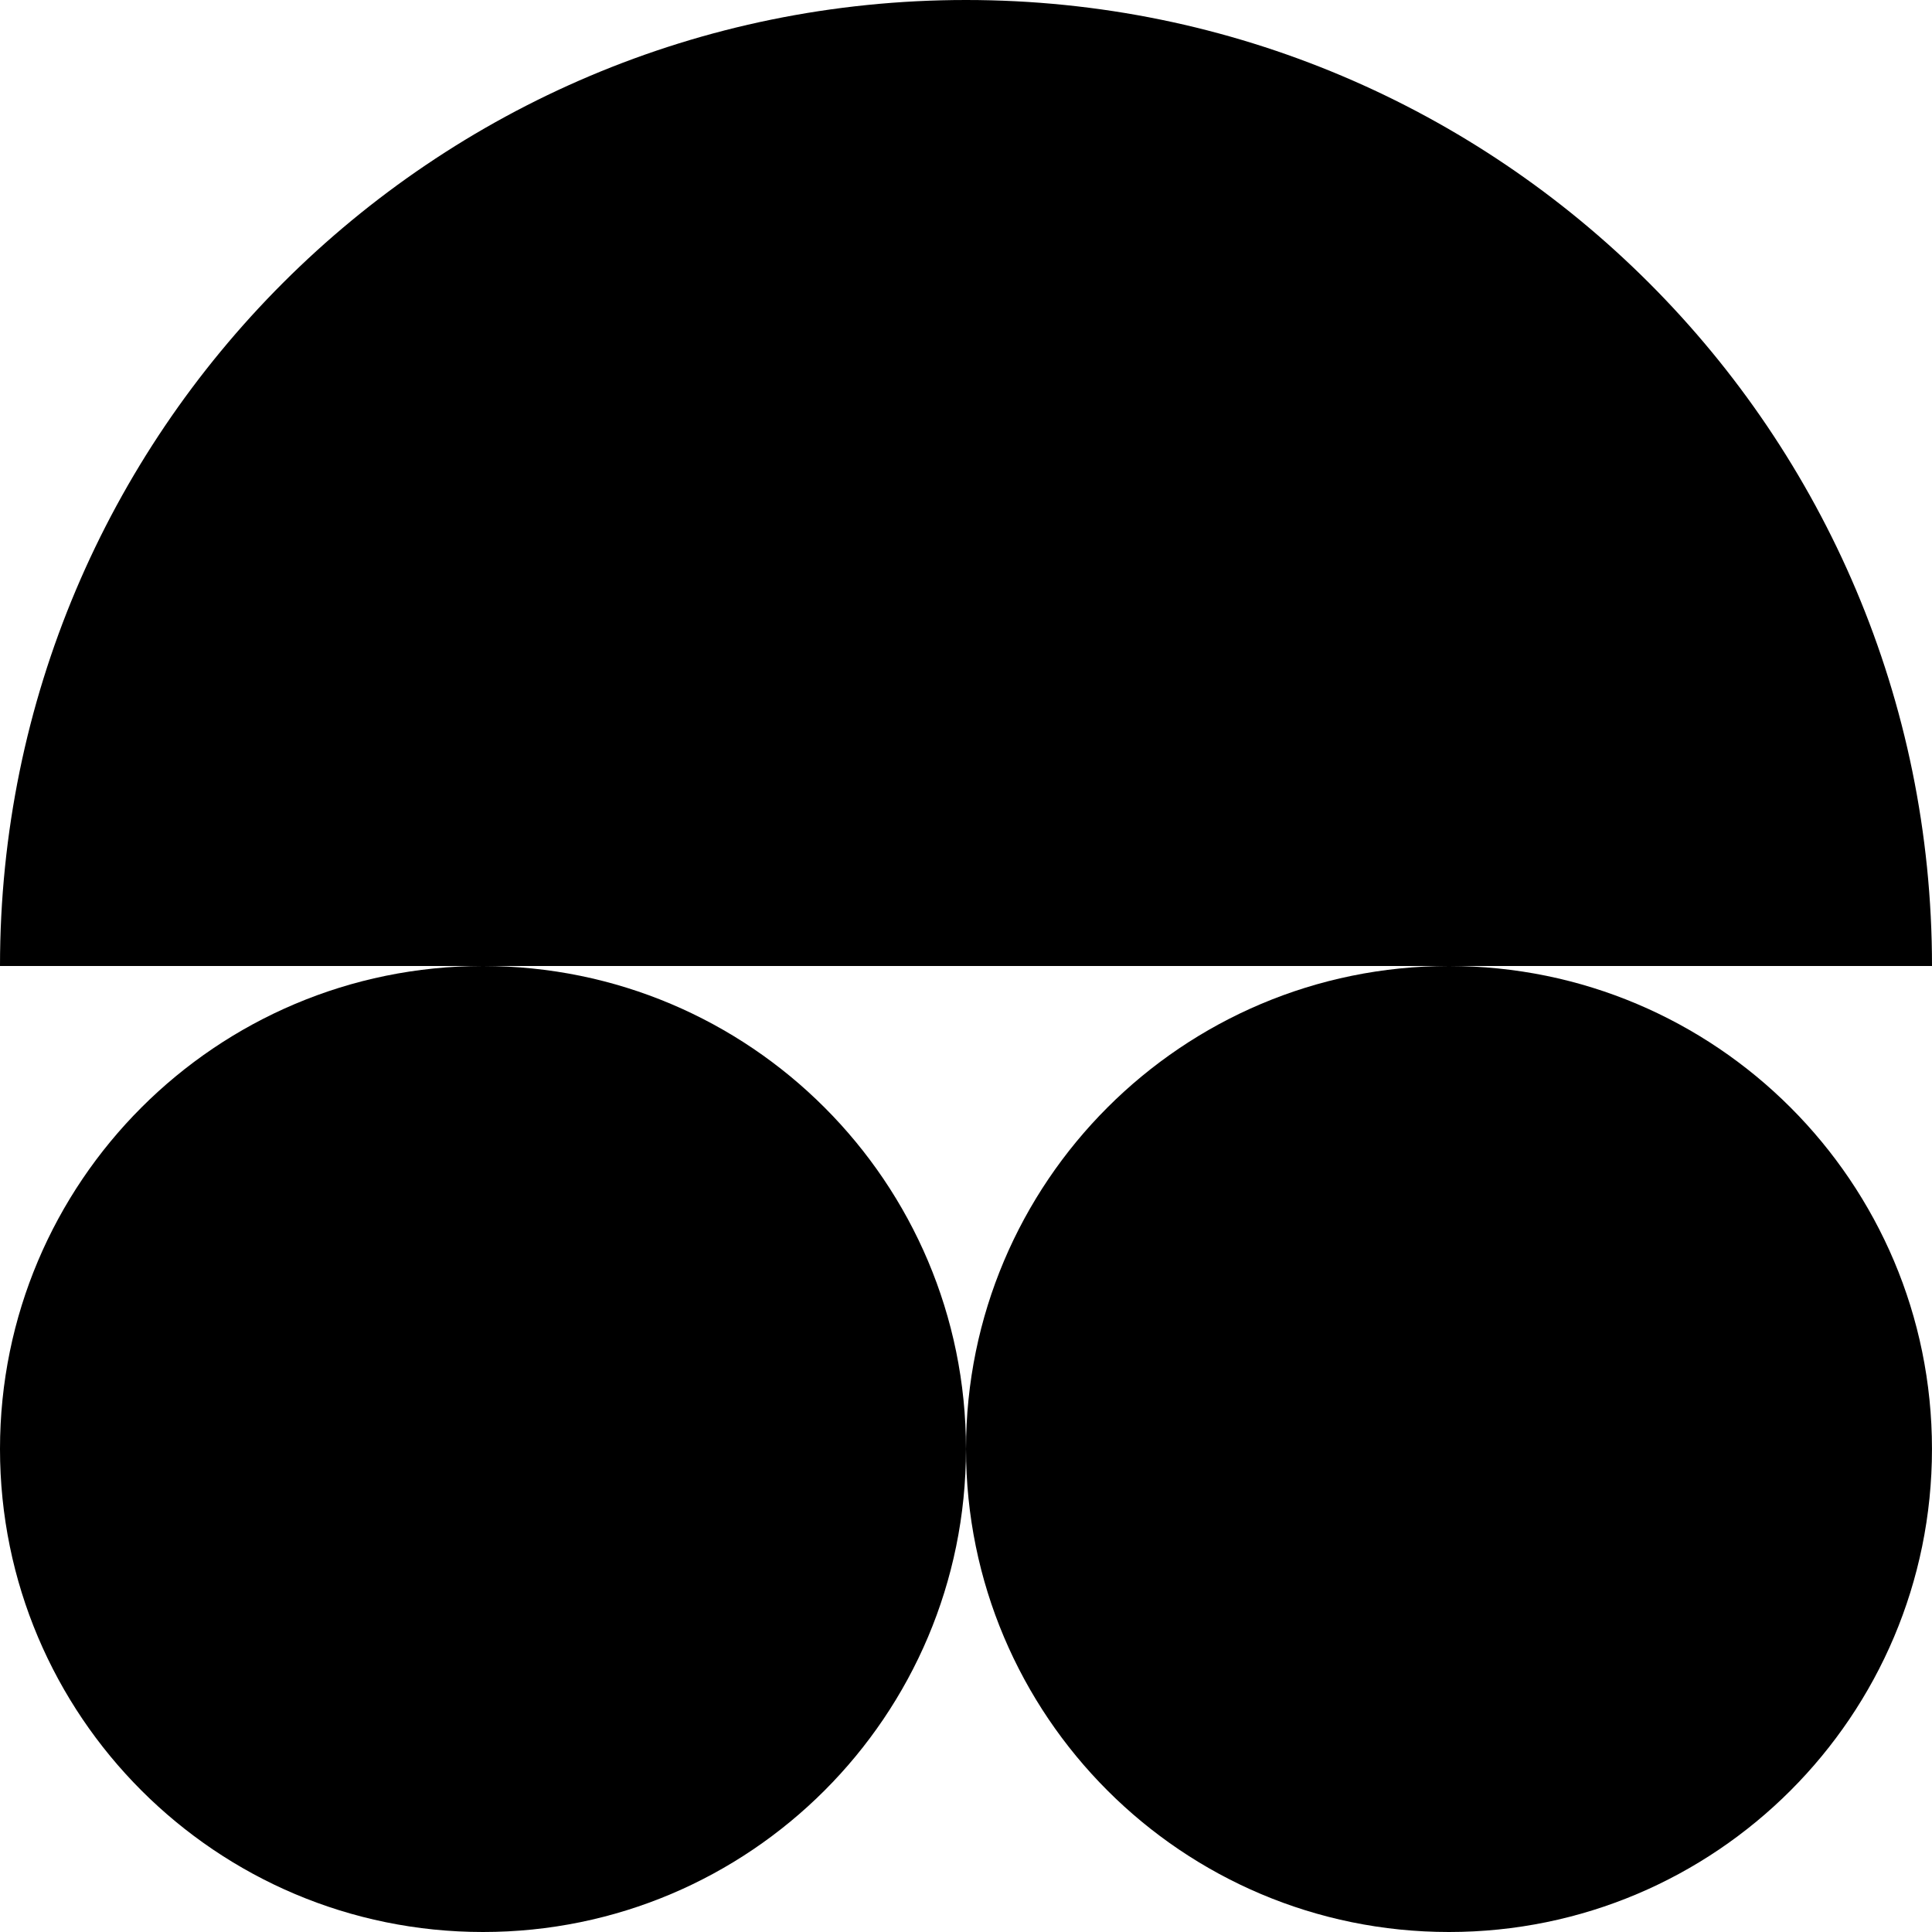 <svg width="71" height="71" viewBox="0 0 71 71" fill="none" xmlns="http://www.w3.org/2000/svg">
<path d="M35.499 53.25C35.499 43.447 27.553 35.5 17.75 35.5C7.947 35.5 0 43.447 0 53.25C0 63.053 7.947 71 17.75 71C27.553 71 35.499 63.053 35.499 53.25Z" fill="black"/>
<path d="M70.999 53.25C70.999 43.447 63.053 35.5 53.25 35.5C43.447 35.5 35.5 43.447 35.5 53.25C35.5 63.053 43.447 71 53.25 71C63.053 71 70.999 63.053 70.999 53.25Z" fill="black"/>
<path d="M71 35.5C71 15.894 55.106 7.62939e-06 35.5 7.62939e-06C15.894 7.62939e-06 0 15.894 0 35.5H71Z" fill="black"/>
</svg>
